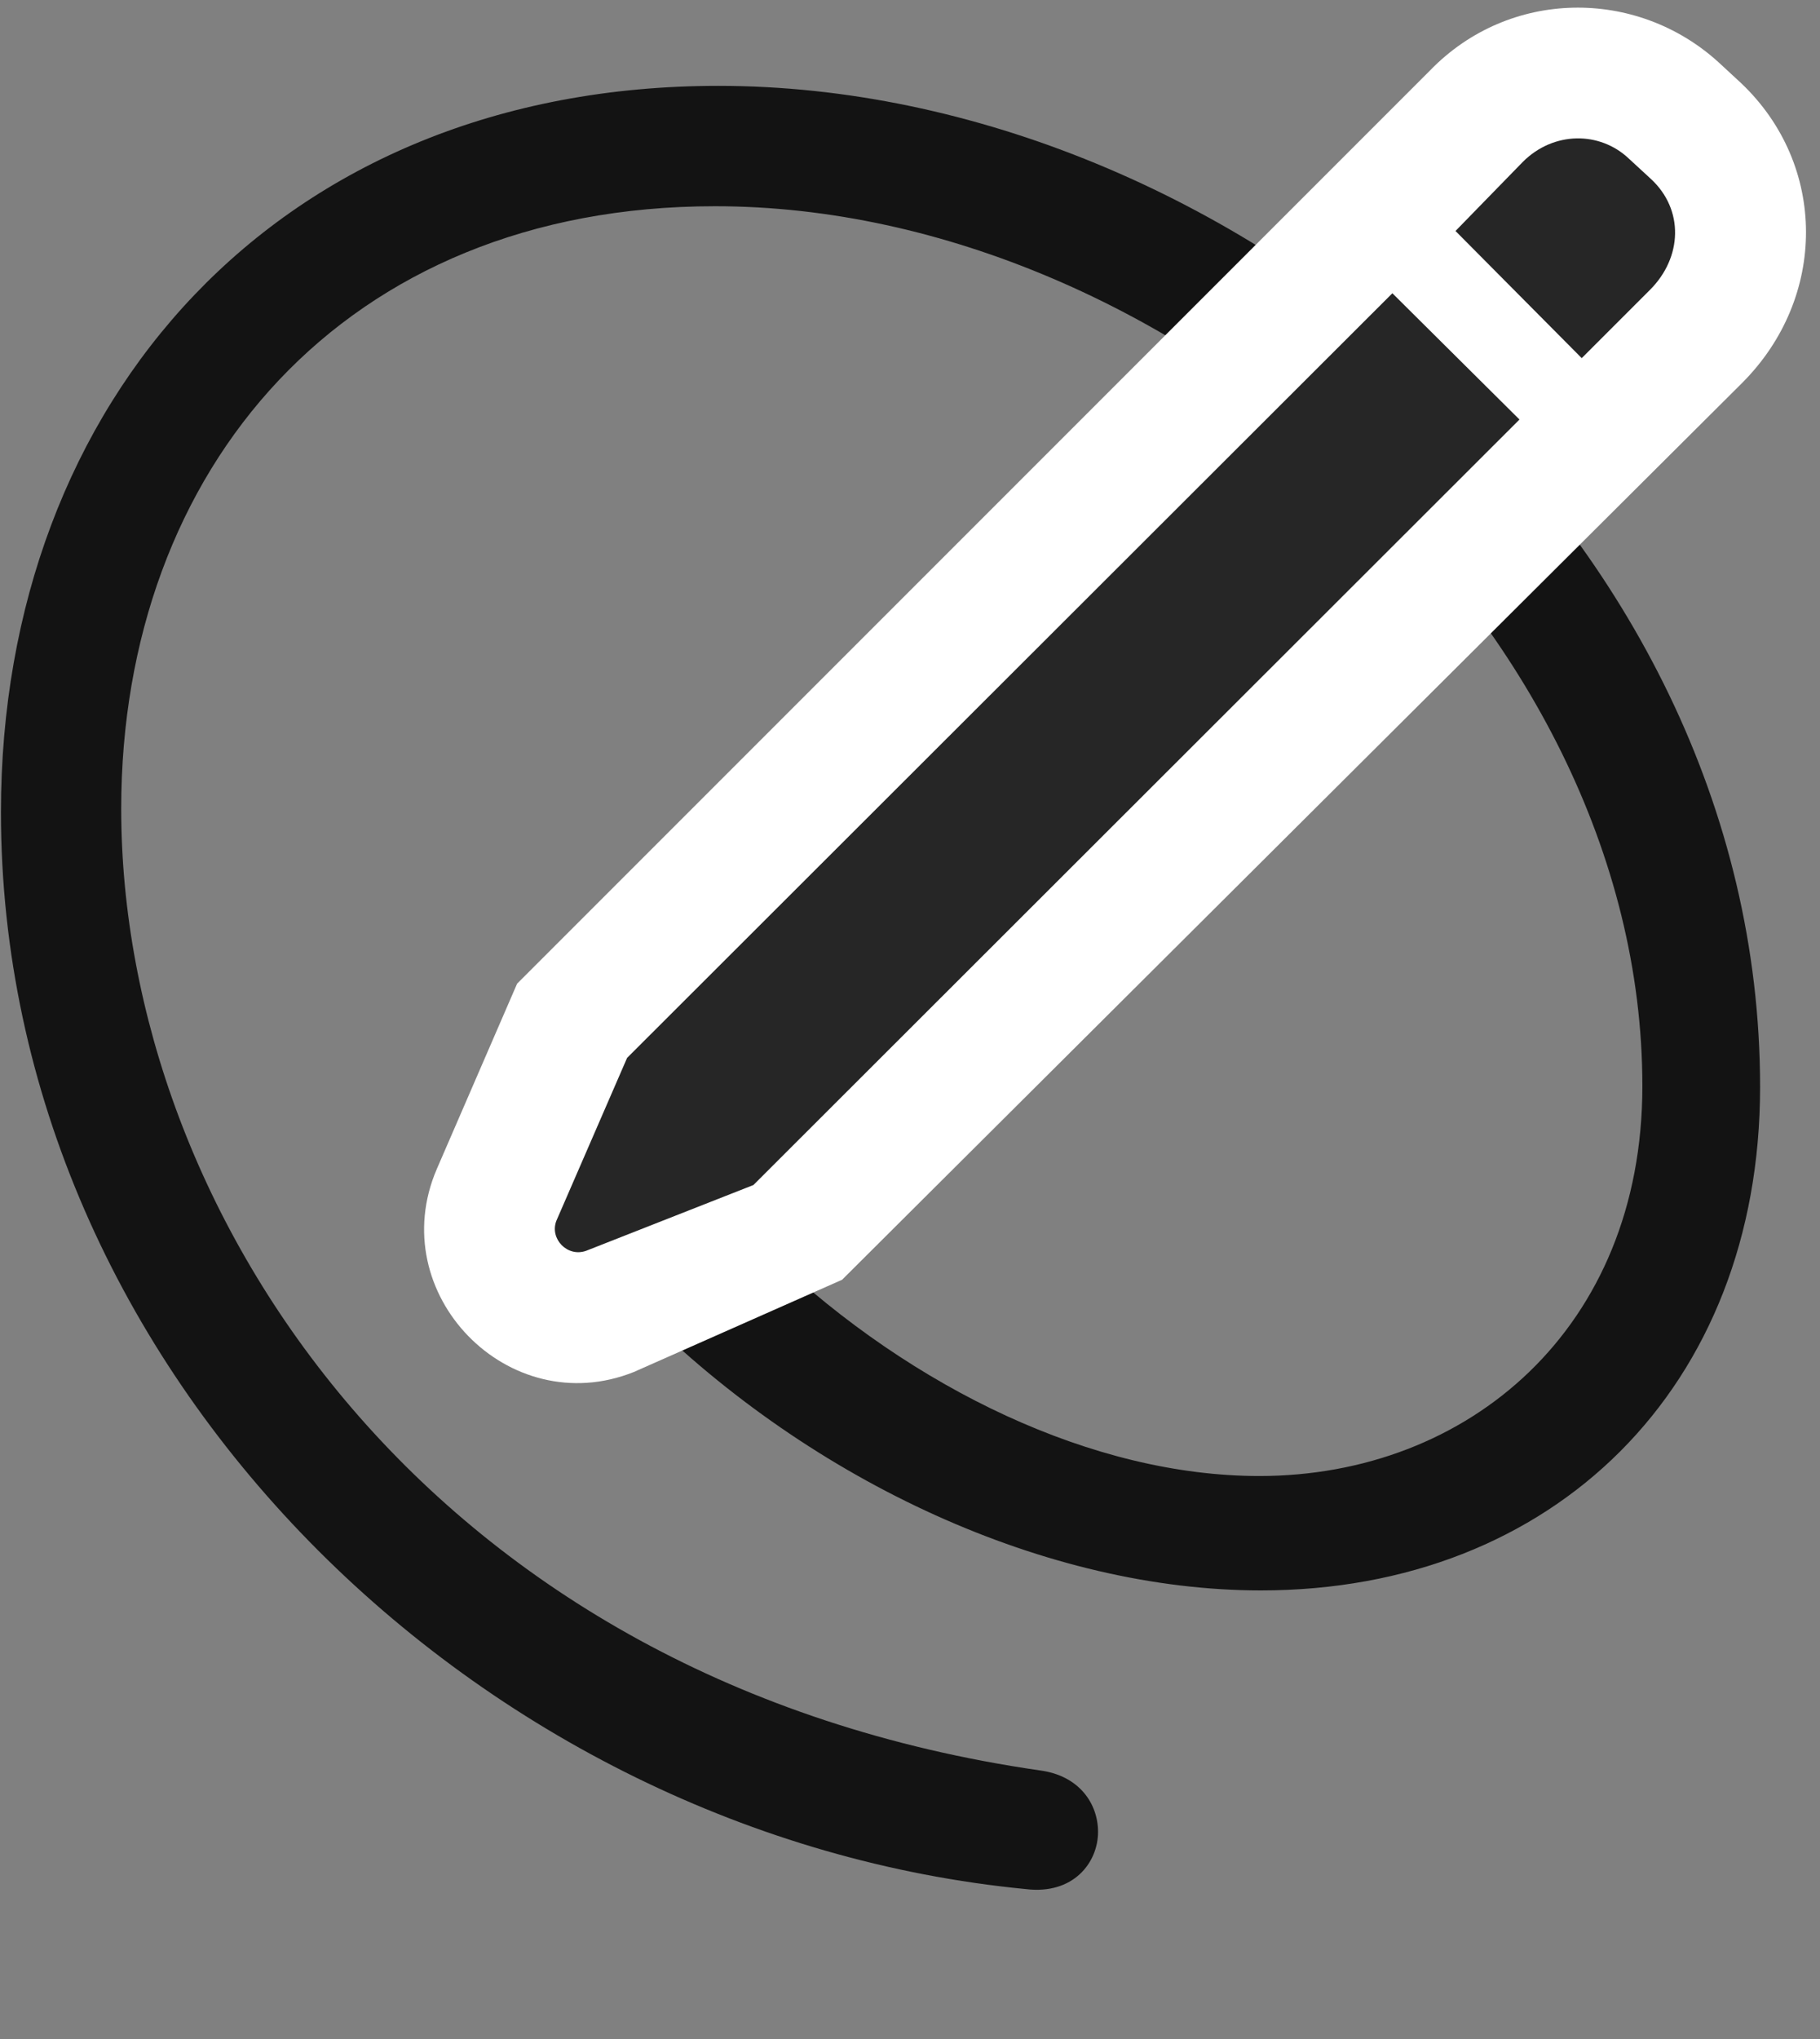 <svg width="25" height="28" viewBox="0 0 25 28" fill="none" xmlns="http://www.w3.org/2000/svg">
<rect x="0" y="0" width="25" height="28" fill="#808080" stroke="none"/>
<g clip-path="url(#clip0_2207_190)">
<path d="M24.177 14.926C24.177 7.25 16.876 1.179 9.868 1.179C3.821 1.179 0.013 5.504 0.013 11.152C0.013 18.863 6.61 25.215 14.087 25.941C14.743 26.023 15.083 25.578 15.083 25.156C15.083 24.769 14.825 24.383 14.286 24.312C5.919 23.105 1.665 16.672 1.665 11.105C1.665 6.441 4.724 2.832 9.821 2.832C16.091 2.832 22.56 8.539 22.56 14.914C22.56 18.242 20.169 20.269 17.298 20.269C15.024 20.269 12.54 19.074 10.607 17.246L8.813 18.019C11.169 20.363 14.392 21.84 17.321 21.84C21.341 21.84 24.177 19.051 24.177 14.926Z" fill="black" fill-opacity="0.85"/>
<path d="M11.567 17.574L23.931 5.258C25.102 4.086 25.102 2.269 23.919 1.144L23.602 0.851C22.477 -0.168 20.732 -0.157 19.642 0.969L7.103 13.508L6.001 16.051C5.263 17.762 6.985 19.531 8.708 18.84L11.567 17.574Z" fill="white"/>
<path d="M10.349 16.273L20.872 5.761L19.126 4.027L8.614 14.527L7.642 16.765C7.548 17.012 7.794 17.269 8.052 17.176L10.349 16.273ZM21.727 4.918L22.665 3.98C23.11 3.535 23.134 2.879 22.677 2.457L22.372 2.176C21.974 1.801 21.341 1.801 20.919 2.222L19.993 3.172L21.727 4.918Z" fill="black" fill-opacity="0.85"/>
</g>
<defs>
<clipPath id="clip0_2207_190">
<rect width="24.795" height="27.567" fill="white" transform="translate(0.013 0.105)"/>
</clipPath>
</defs>
</svg>
